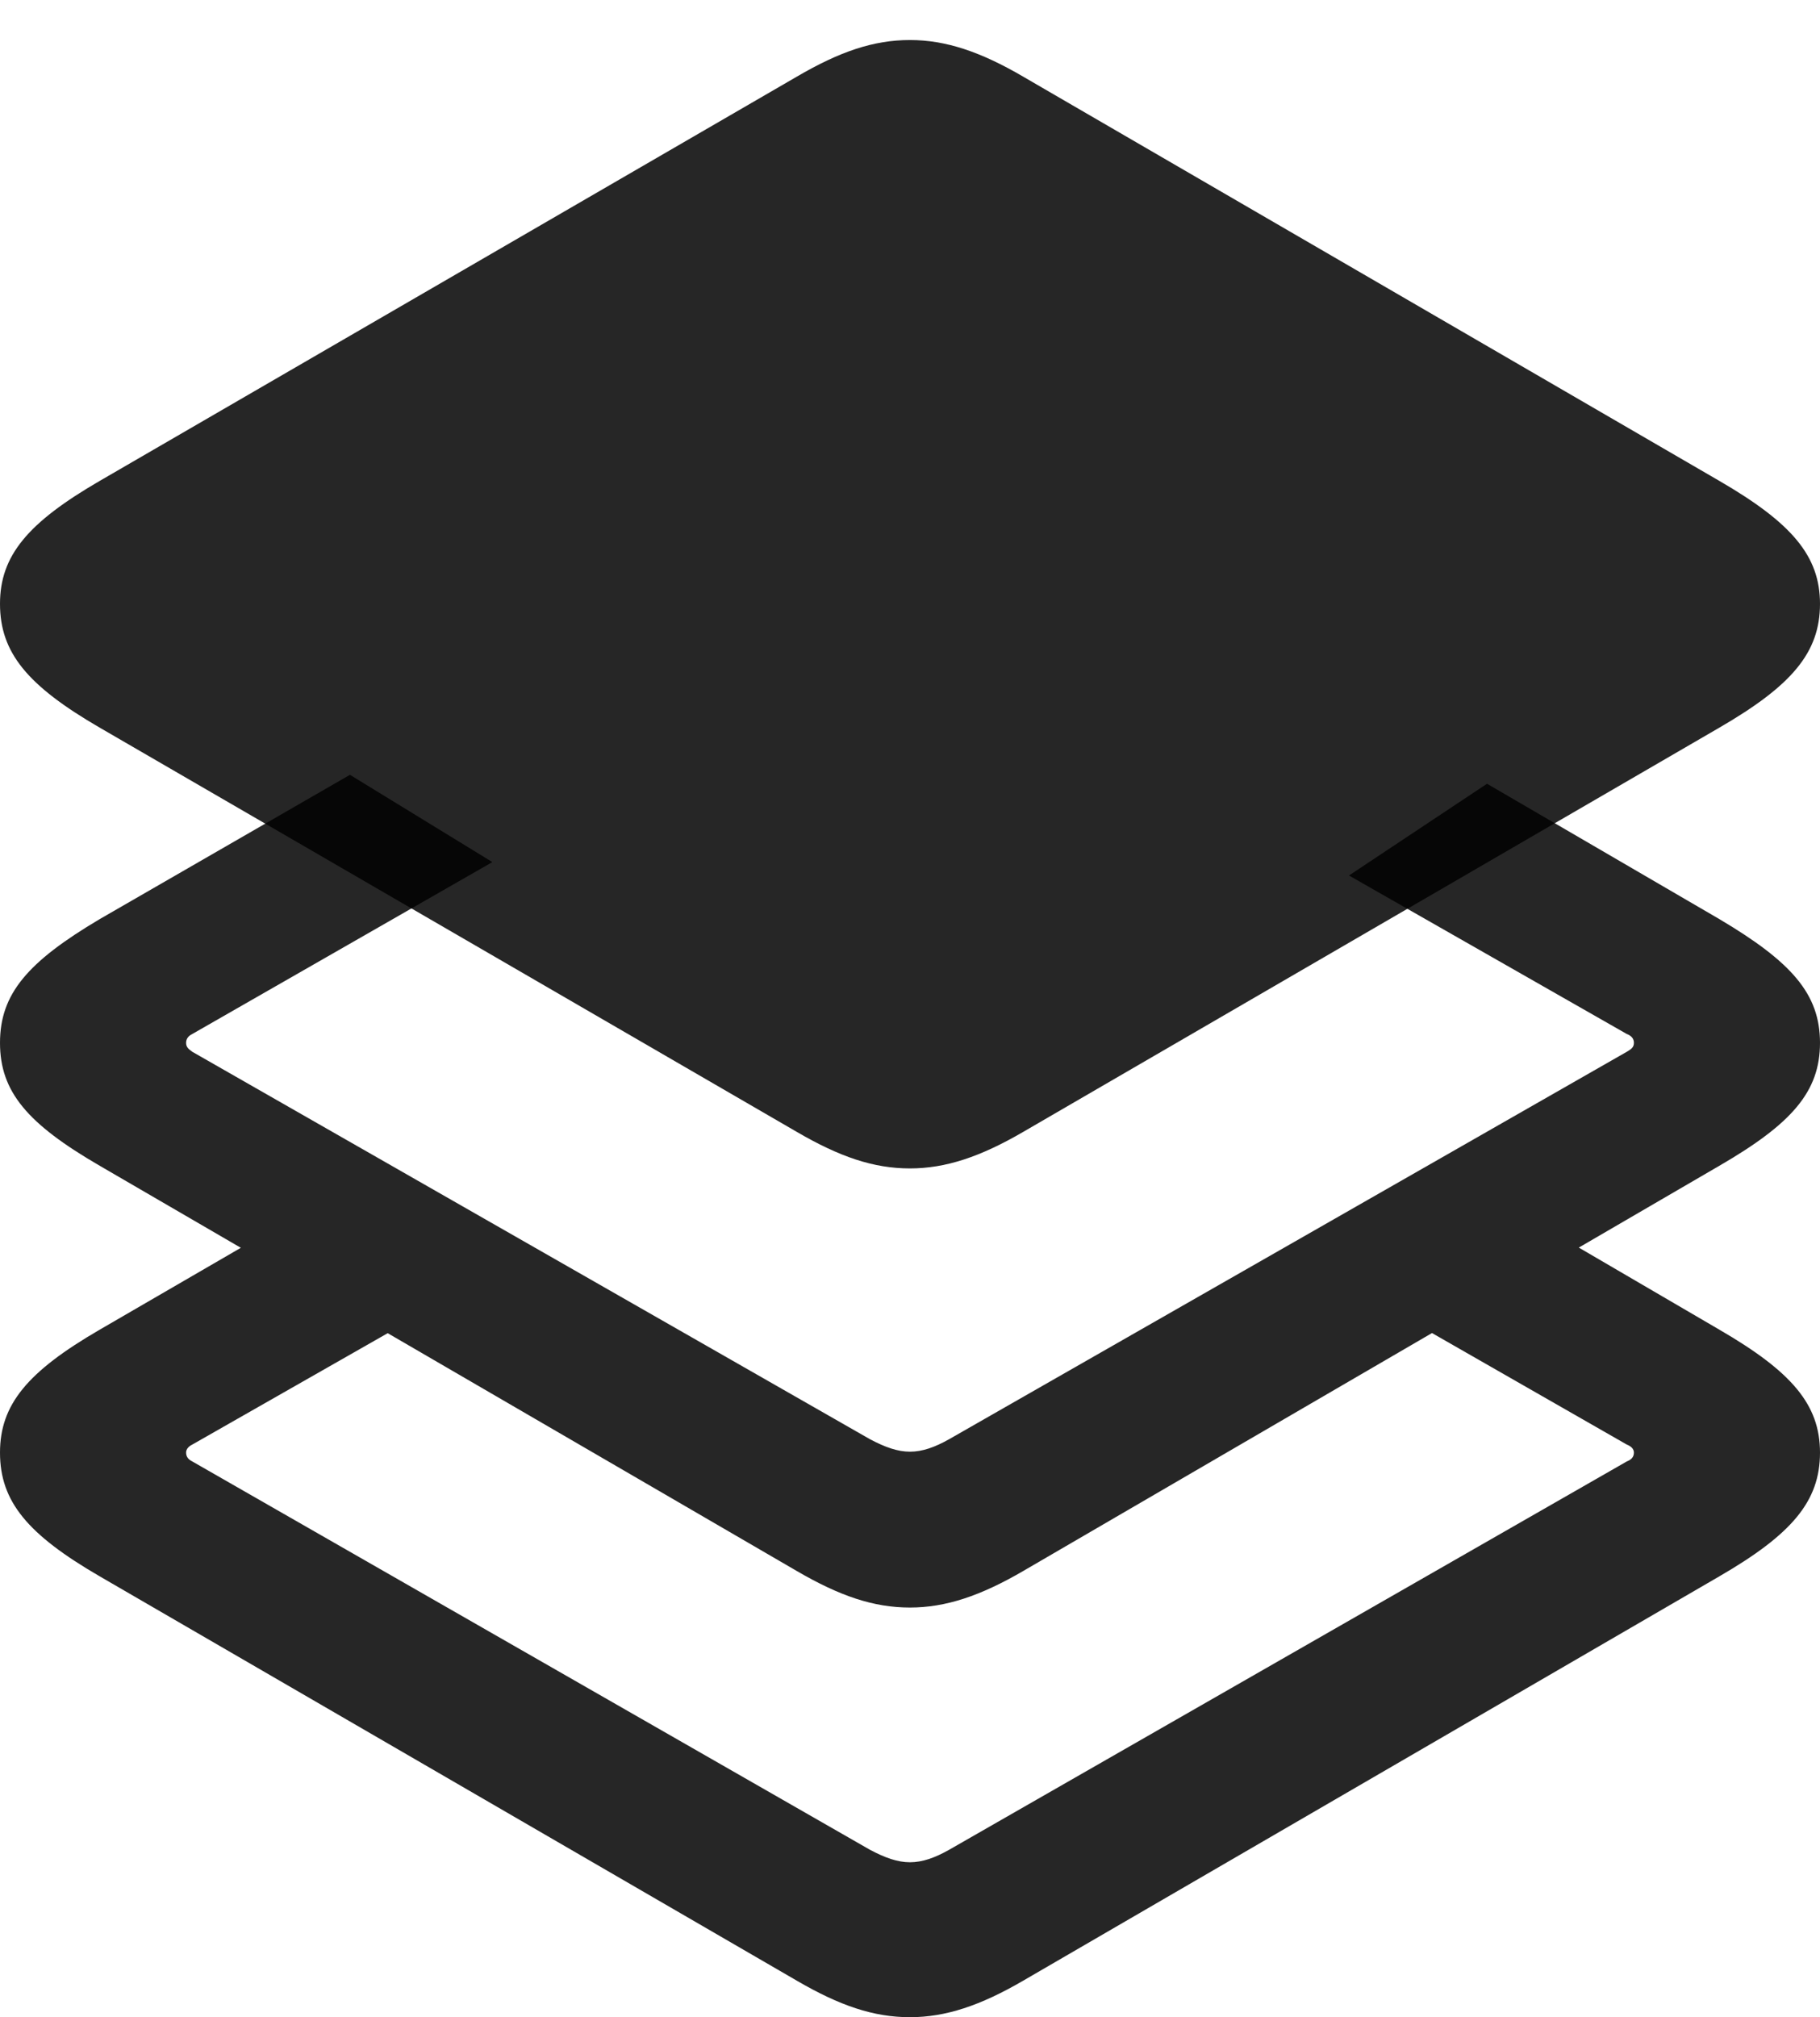 <?xml version="1.0" encoding="UTF-8"?>
<!--Generator: Apple Native CoreSVG 175.5-->
<!DOCTYPE svg
PUBLIC "-//W3C//DTD SVG 1.1//EN"
       "http://www.w3.org/Graphics/SVG/1.1/DTD/svg11.dtd">
<svg version="1.1" xmlns="http://www.w3.org/2000/svg" xmlns:xlink="http://www.w3.org/1999/xlink" width="19.961" height="22.119">
 <g>
  <rect height="22.119" opacity="0" width="19.961" x="0" y="0"/>
  <path d="M15.01 14.219L17.842 15.84C17.891 15.859 17.92 15.889 17.92 15.928C17.92 15.977 17.891 16.006 17.842 16.025L10.41 20.283C10.254 20.371 10.117 20.42 9.98 20.42C9.844 20.42 9.707 20.371 9.541 20.283L2.109 16.025C2.07 16.006 2.041 15.977 2.041 15.928C2.041 15.889 2.07 15.859 2.109 15.84L5.176 14.092L3.535 13.164L1.094 14.58C0.303 15.039 0 15.4 0 15.928C0 16.465 0.303 16.826 1.094 17.285L8.74 21.719C9.209 21.992 9.58 22.119 9.98 22.119C10.371 22.119 10.752 21.992 11.221 21.719L18.857 17.285C19.648 16.826 19.961 16.465 19.961 15.928C19.961 15.4 19.648 15.039 18.857 14.58L16.533 13.223ZM14.795 9.6L17.842 11.338C17.891 11.357 17.92 11.387 17.92 11.435C17.92 11.484 17.891 11.504 17.842 11.533L10.41 15.781C10.254 15.869 10.117 15.918 9.98 15.918C9.844 15.918 9.707 15.869 9.541 15.781L2.109 11.533C2.07 11.504 2.041 11.484 2.041 11.435C2.041 11.387 2.07 11.357 2.109 11.338L5.4 9.453L3.838 8.496L1.094 10.078C0.303 10.547 0 10.898 0 11.435C0 11.973 0.303 12.324 1.094 12.783L8.74 17.227C9.209 17.5 9.58 17.627 9.98 17.627C10.371 17.627 10.752 17.5 11.221 17.227L18.857 12.783C19.648 12.324 19.961 11.973 19.961 11.435C19.961 10.898 19.648 10.547 18.857 10.078L16.309 8.594Z" fill="#000000" fill-opacity="0.85"/>
  <path d="M9.98 12.812C10.371 12.812 10.752 12.685 11.221 12.412L18.857 7.979C19.648 7.52 19.961 7.158 19.961 6.621C19.961 6.094 19.648 5.732 18.857 5.273L11.221 0.84C10.752 0.566 10.371 0.439 9.98 0.439C9.58 0.439 9.209 0.566 8.74 0.84L1.094 5.273C0.303 5.732 0 6.094 0 6.621C0 7.158 0.303 7.52 1.094 7.979L8.74 12.412C9.209 12.685 9.58 12.812 9.98 12.812Z" fill="#000000" fill-opacity="0.85"/>
 </g>
</svg>
